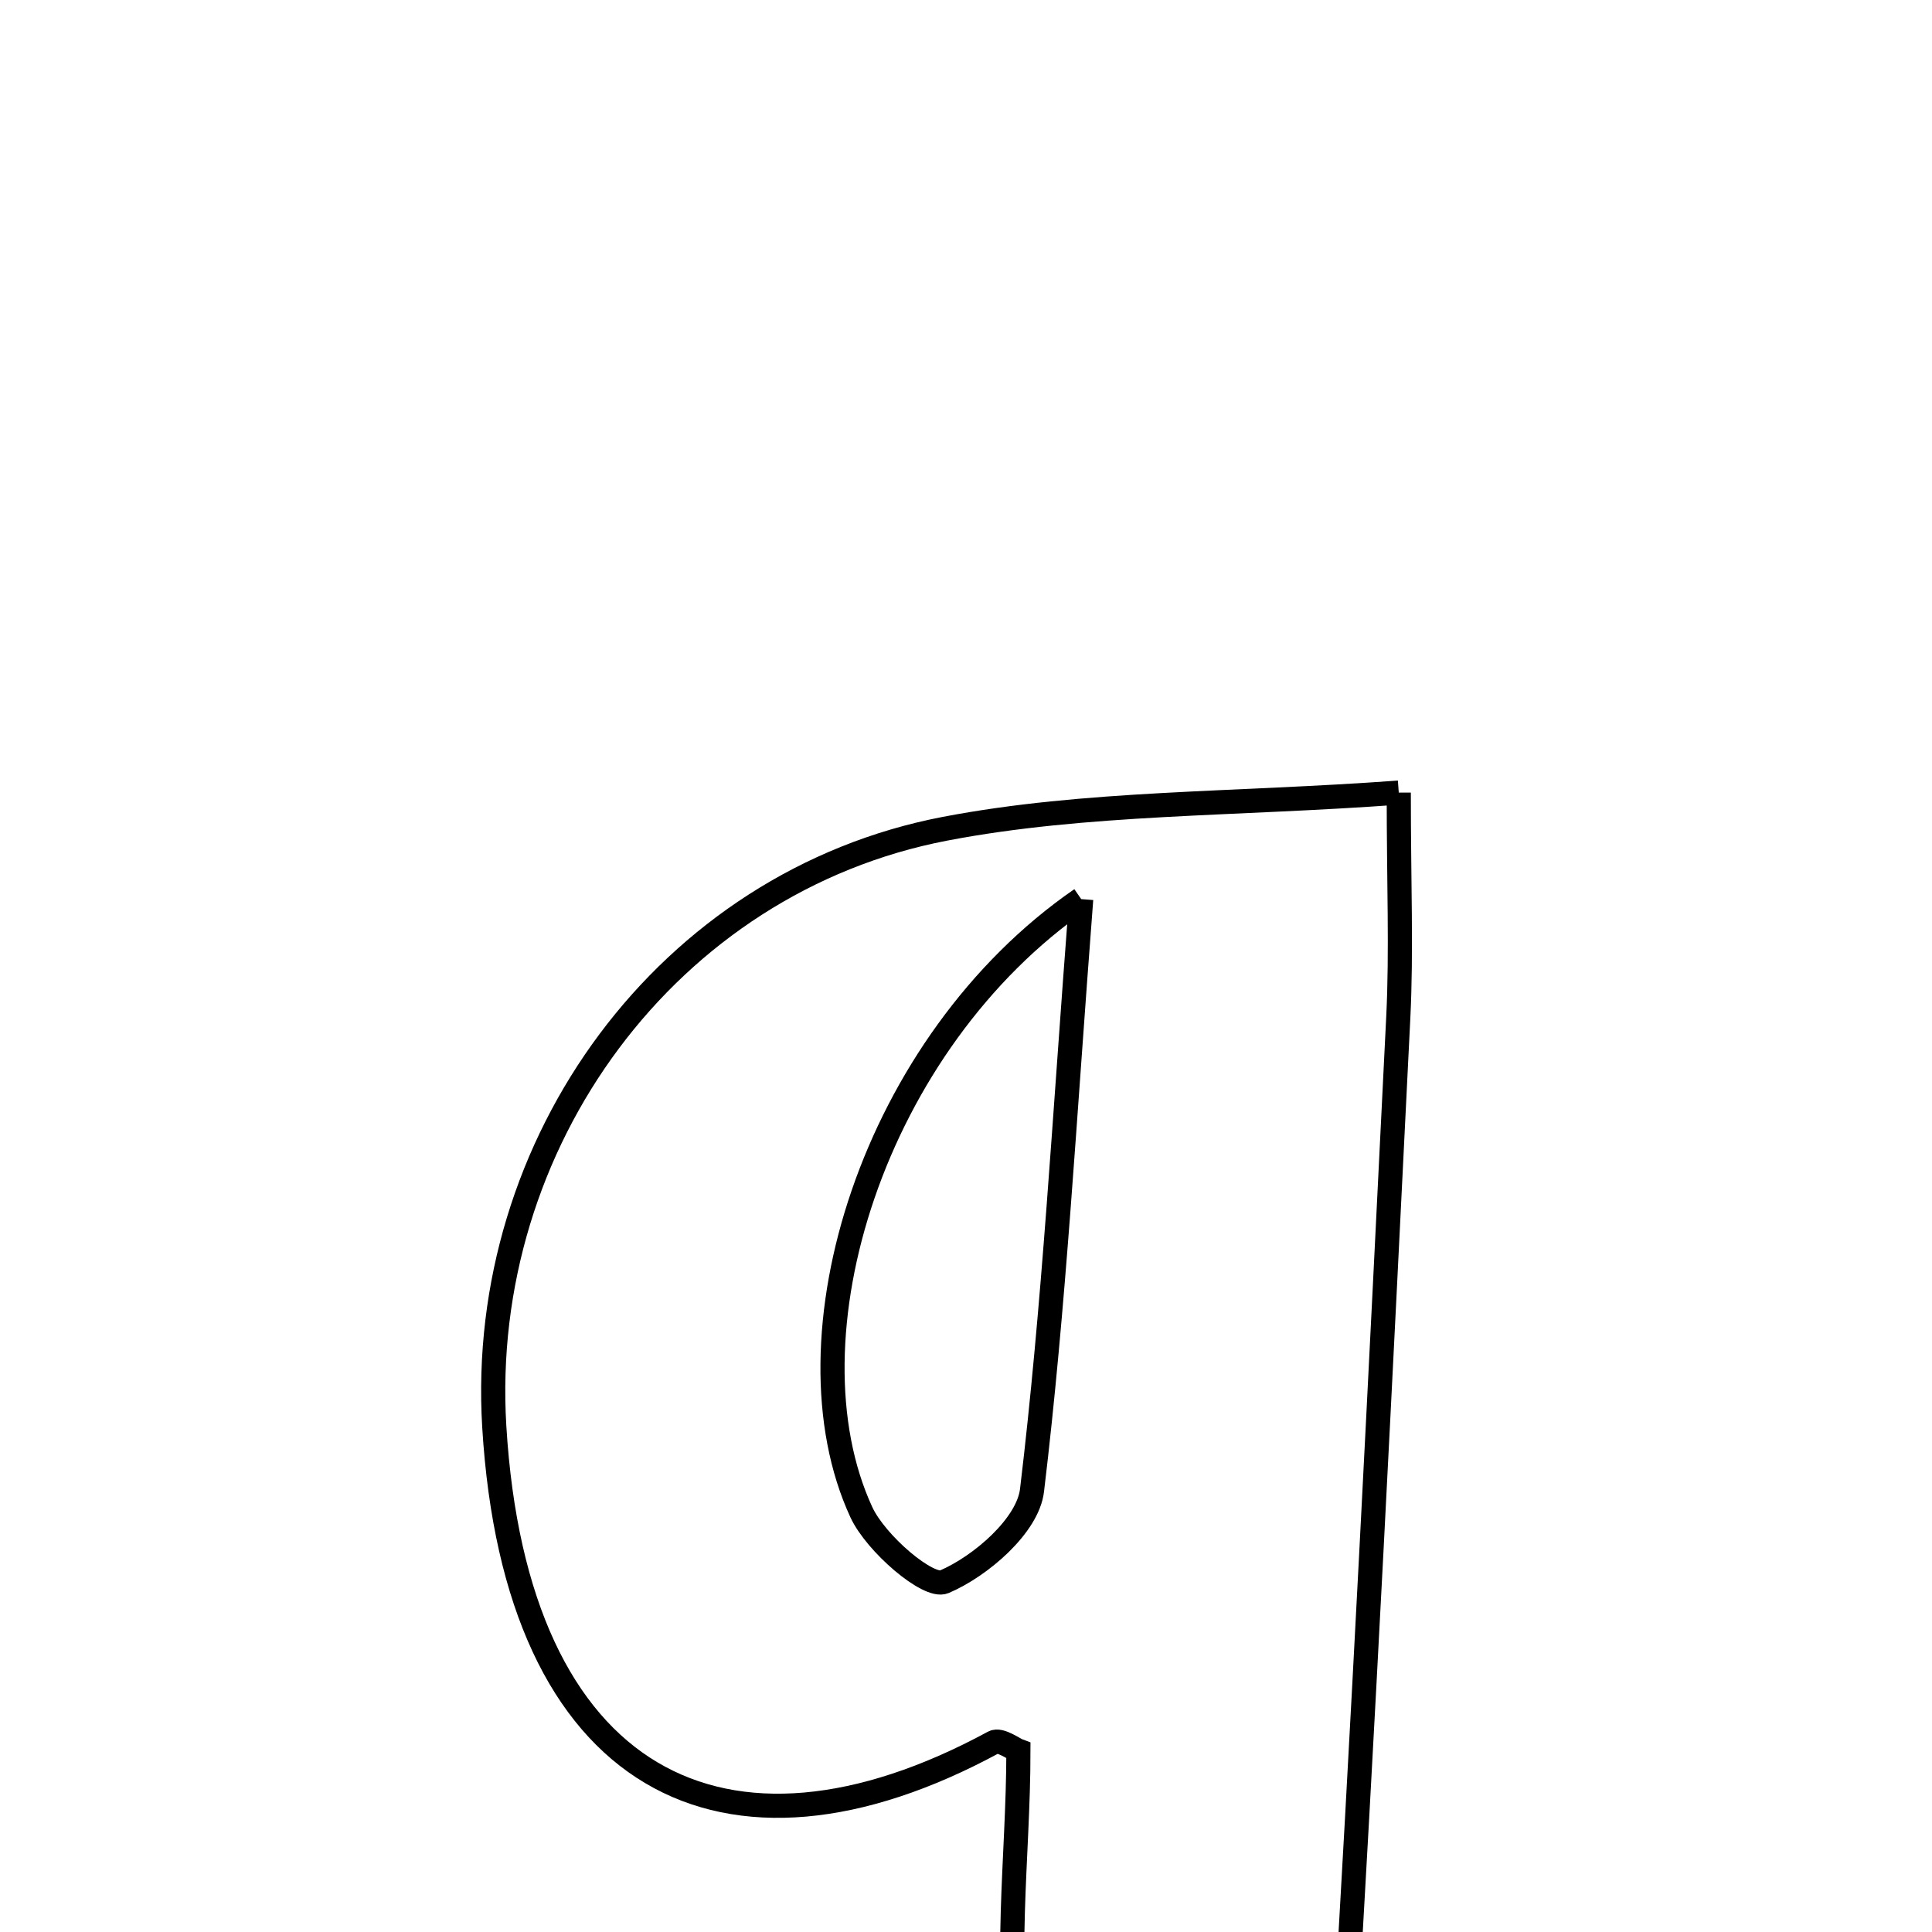 <svg xmlns="http://www.w3.org/2000/svg" viewBox="0.0 0.0 24.0 24.0" height="200px" width="200px"><path fill="none" stroke="black" stroke-width=".3" stroke-opacity="1.0"  filling="0" d="M17.376 9.846 C17.376 10.977 17.411 11.809 17.37 12.638 C17.151 17.057 16.933 21.475 16.668 25.89 C16.607 26.91 16.6 27.768 17.819 28.117 C17.973 28.161 17.979 28.724 18.053 29.046 C15.615 29.046 13.177 29.046 10.739 29.046 C10.731 28.96 10.696 28.865 10.72 28.788 C11.092 27.587 13.061 27.491 12.699 25.676 C12.45 24.431 12.651 23.095 12.651 21.749 C12.599 21.73 12.424 21.6 12.343 21.644 C9.004 23.454 6.407 22.146 6.14 17.721 C5.927 14.196 8.297 10.955 11.739 10.295 C13.494 9.959 15.32 9.997 17.376 9.846"></path>
<path fill="none" stroke="black" stroke-width=".3" stroke-opacity="1.0"  filling="0" d="M13.431 11.169 C13.219 13.918 13.095 16.225 12.82 18.514 C12.768 18.951 12.185 19.455 11.729 19.65 C11.534 19.734 10.88 19.175 10.7 18.785 C9.701 16.622 10.848 12.951 13.431 11.169"></path></svg>